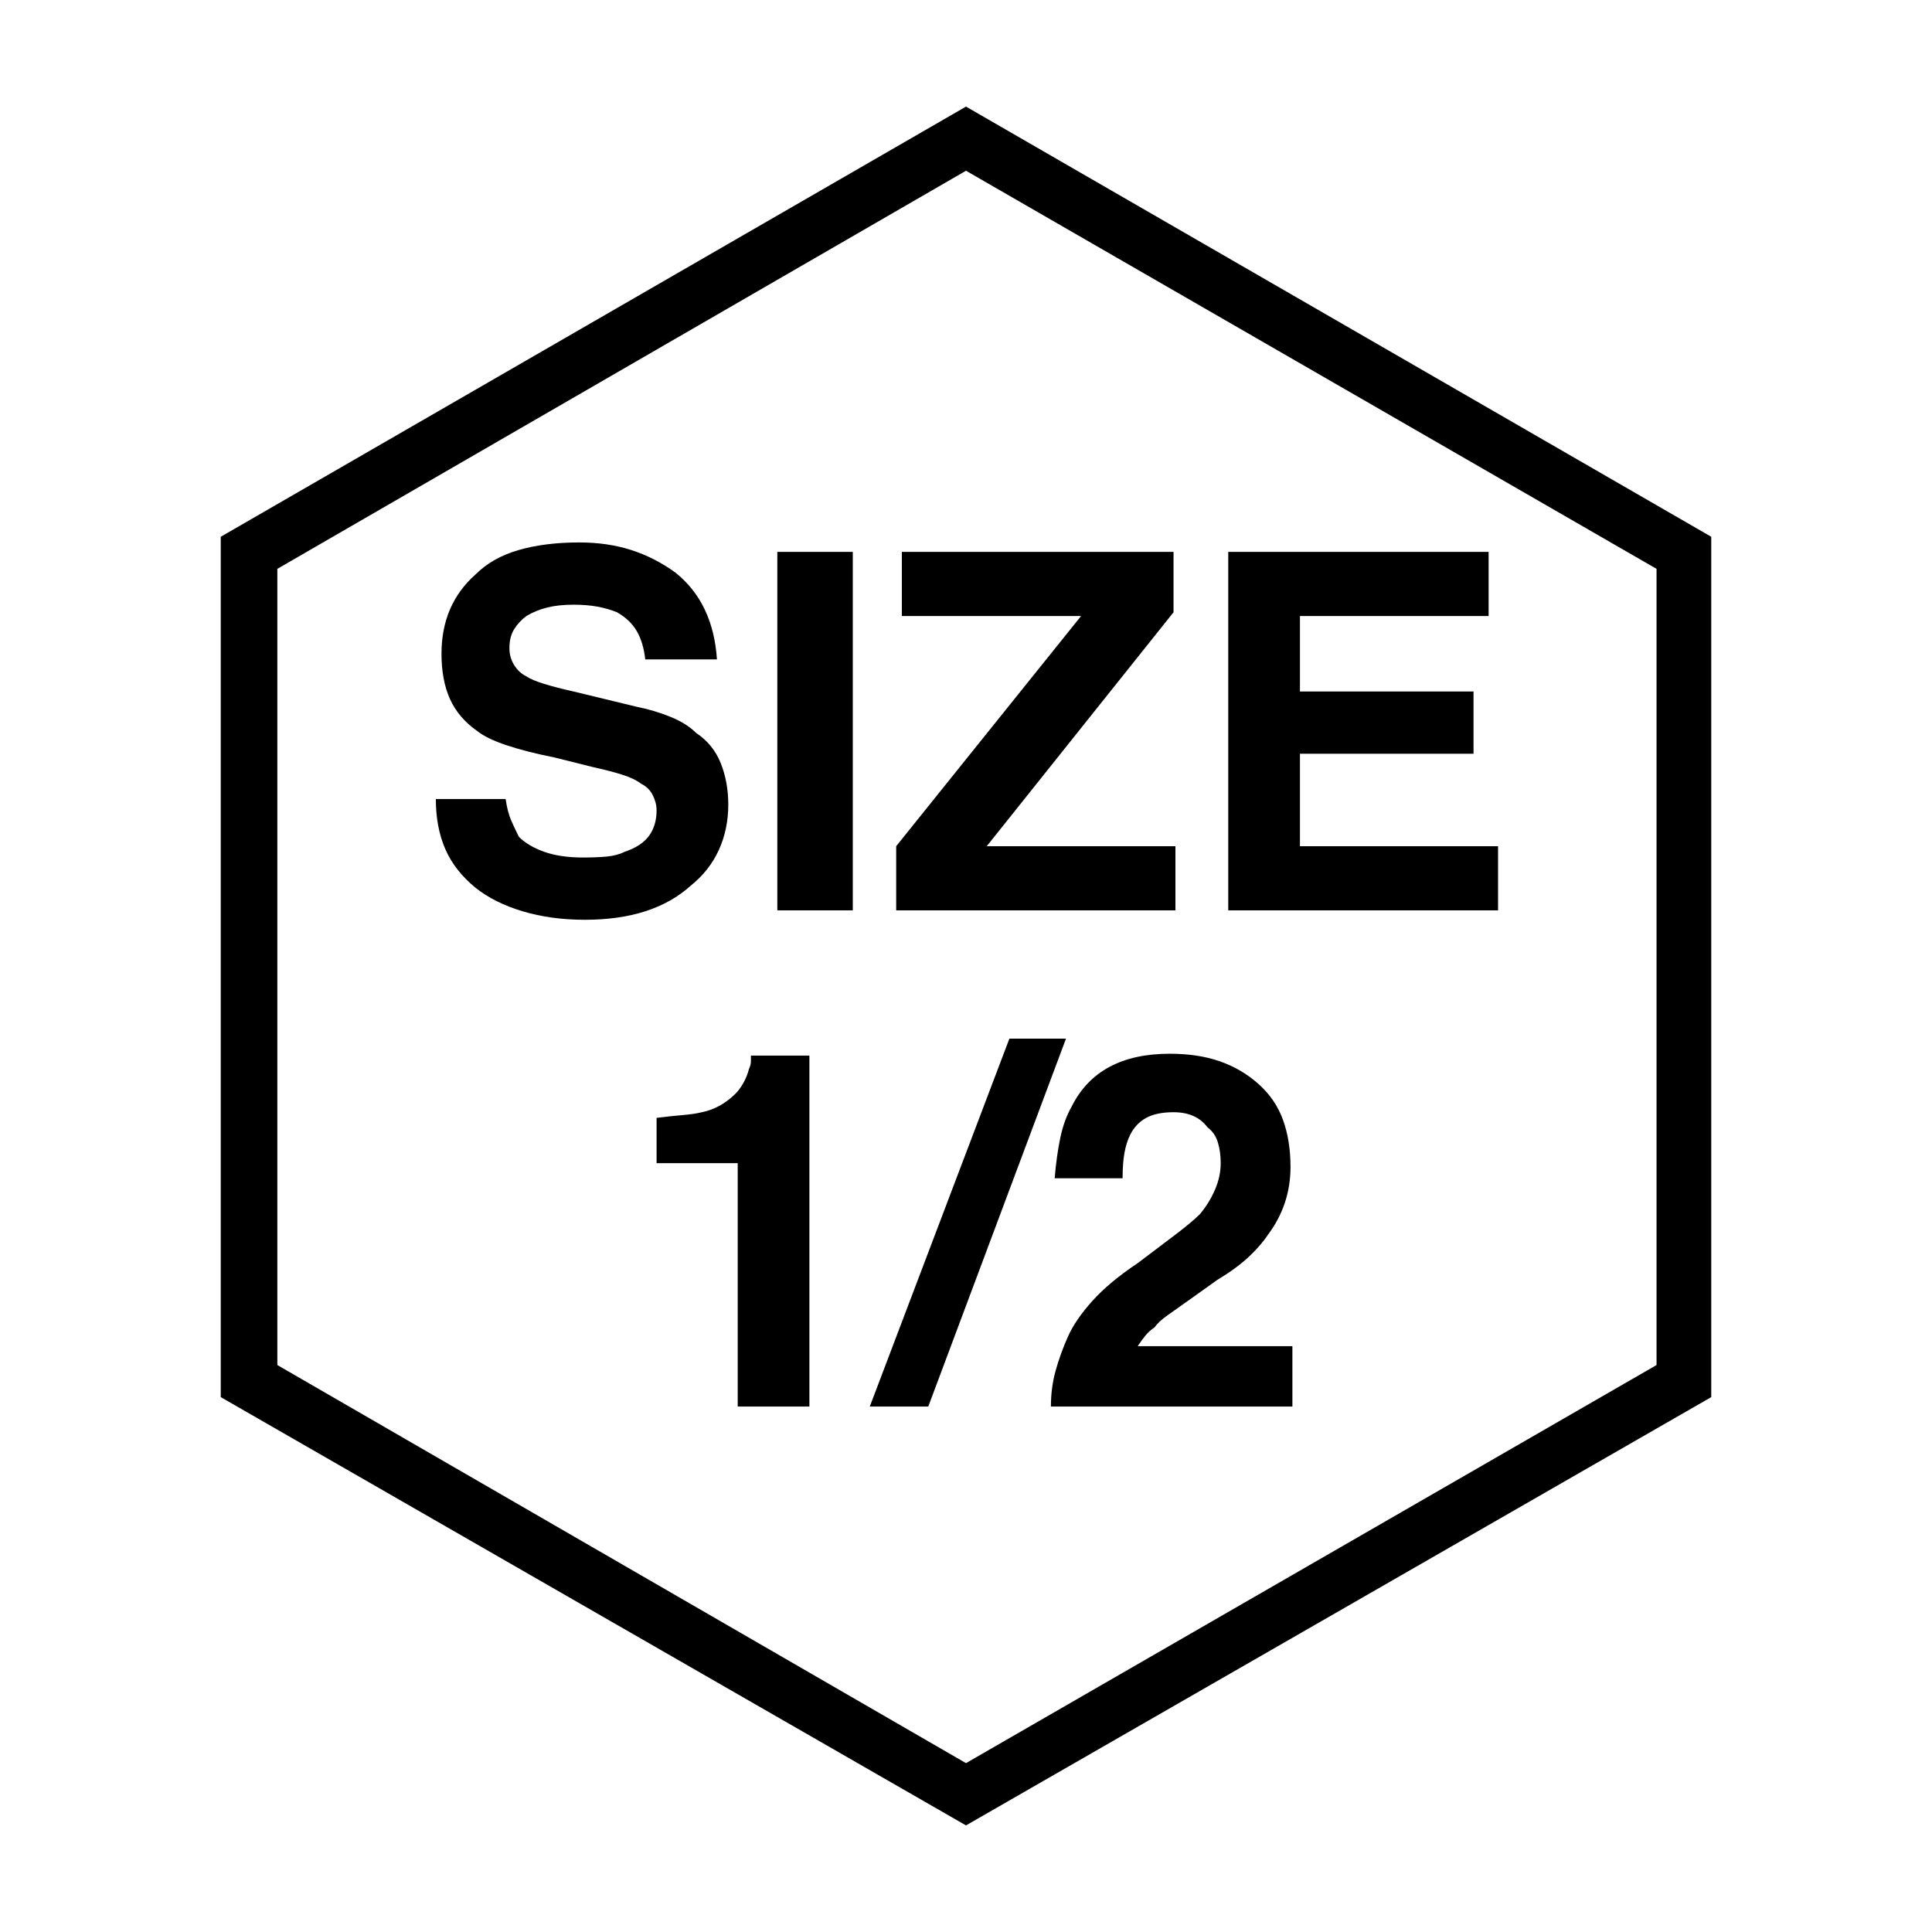 <?xml version="1.0" encoding="UTF-8" standalone="no"?>
<svg
   version="1.1"
   viewBox="0 -64 1024 1024"
   width="512"
   height="512"
   id="svg313"
   sodipodi:docname="size_half.svg"
   inkscape:version="1.2.2 (732a01da63, 2022-12-09)"
   xmlns:inkscape="http://www.inkscape.org/namespaces/inkscape"
   xmlns:sodipodi="http://sodipodi.sourceforge.net/DTD/sodipodi-0.dtd"
   xmlns="http://www.w3.org/2000/svg"
   xmlns:svg="http://www.w3.org/2000/svg">
  <defs
     id="defs317" />
  <sodipodi:namedview
     id="namedview315"
     pagecolor="#ffffff"
     bordercolor="#000000"
     borderopacity="0.25"
     inkscape:showpageshadow="2"
     inkscape:pageopacity="0.0"
     inkscape:pagecheckerboard="0"
     inkscape:deskcolor="#d1d1d1"
     showgrid="false"
     inkscape:zoom="1.6191406"
     inkscape:cx="236.23643"
     inkscape:cy="256.30881"
     inkscape:window-width="1920"
     inkscape:window-height="1009"
     inkscape:window-x="-8"
     inkscape:window-y="-8"
     inkscape:window-maximized="1"
     inkscape:current-layer="svg313" />
  <g
     transform="matrix(1,0,0,-1,0,856.5)"
     id="g311">
    <path
       fill="currentColor"
       d="M 907,180 512,-47 117,180 V 636 L 512,864 907,636 Z M 512,830 147,619 V 197 L 512,-14 878,197 V 619 Z M 268,497 q 1,-7 3,-11.5 2,-4.5 4,-8.5 5,-5 13.5,-8 8.5,-3 20.5,-3 7,0 12.5,0.5 5.5,0.5 9.5,2.5 9,3 13,8.5 4,5.5 4,13.5 0,4 -2,8 -2,4 -6,6 -4,3 -10.5,5 -6.5,2 -15.5,4 l -20,5 q -15,3 -25.5,6.5 -10.5,3.5 -15.5,7.5 -10,7 -14.5,17 -4.5,10 -4.5,24 0,13 4.5,23.5 4.5,10.5 13.5,18.5 9,9 23,13 14,4 32,4 15,0 27.5,-4 12.5,-4 23.5,-12 10,-8 15.5,-19.5 Q 379,586 380,571 h -38 q -1,9 -4.5,15 -3.5,6 -10.5,10 -5,2 -10.5,3 -5.5,1 -12.5,1 -8,0 -14,-1.5 -6,-1.5 -11,-4.5 -4,-3 -6.5,-7 -2.5,-4 -2.5,-10 0,-5 2.5,-9 2.5,-4 6.5,-6 3,-2 9.5,-4 6.5,-2 15.5,-4 l 33,-8 q 10,-2 18.5,-5.5 8.5,-3.5 13.5,-8.5 9,-6 13,-16 4,-10 4,-22 0,-13 -5,-24 -5,-11 -15,-19 -10,-9 -24,-13.5 -14,-4.5 -32,-4.5 -18,0 -33,4.5 -15,4.5 -25,12.5 -11,9 -16,20.5 -5,11.5 -5,26.5 h 37 z m 144,131 h 40 V 438 h -40 z m 63,-156 98,122 h -95 v 34 H 622 V 596 L 523,472 H 623 V 438 H 475 v 34 z M 789,594 H 689 v -40 h 92 V 521 H 689 V 472 H 794 V 438 H 651 V 628 H 789 V 594 Z M 348,304 v 24 q 8,1 14,1.5 6,0.5 10,1.5 5,1 9.5,3.5 4.5,2.5 8.5,6.5 2,2 4,5.5 2,3.5 3,7.5 1,2 1,4 v 3 h 31 V 175 h -38 v 129 h -43 z m 187,66 h 30 L 492,175 h -31 z m 22,-195 q 0,10 2.5,19 2.5,9 6.5,18 4,9 13,19 9,10 24,20 12,9 20.5,15.5 8.5,6.5 12.5,10.5 5,6 8,13 3,7 3,14 0,6 -1.5,11 -1.5,5 -5.5,8 -3,4 -7.5,6 -4.5,2 -10.5,2 -9,0 -14.5,-3 -5.5,-3 -8.5,-9 -2,-4 -3,-9.5 -1,-5.5 -1,-13.5 h -36 q 1,12 3,21.5 2,9.5 6,16.5 7,14 20,21 13,7 32,7 15,0 26.5,-4 11.5,-4 20.5,-12 9,-8 13,-19 4,-11 4,-25 0,-10 -3,-19 -3,-9 -9,-17 -4,-6 -10.5,-12 -6.5,-6 -16.5,-12 l -14,-10 q -7,-5 -12,-8.5 -5,-3.5 -7,-6.5 -3,-2 -5,-4.5 -2,-2.5 -4,-5.5 h 82 V 175 H 557 Z"
       id="path309" />
  </g>
</svg>
